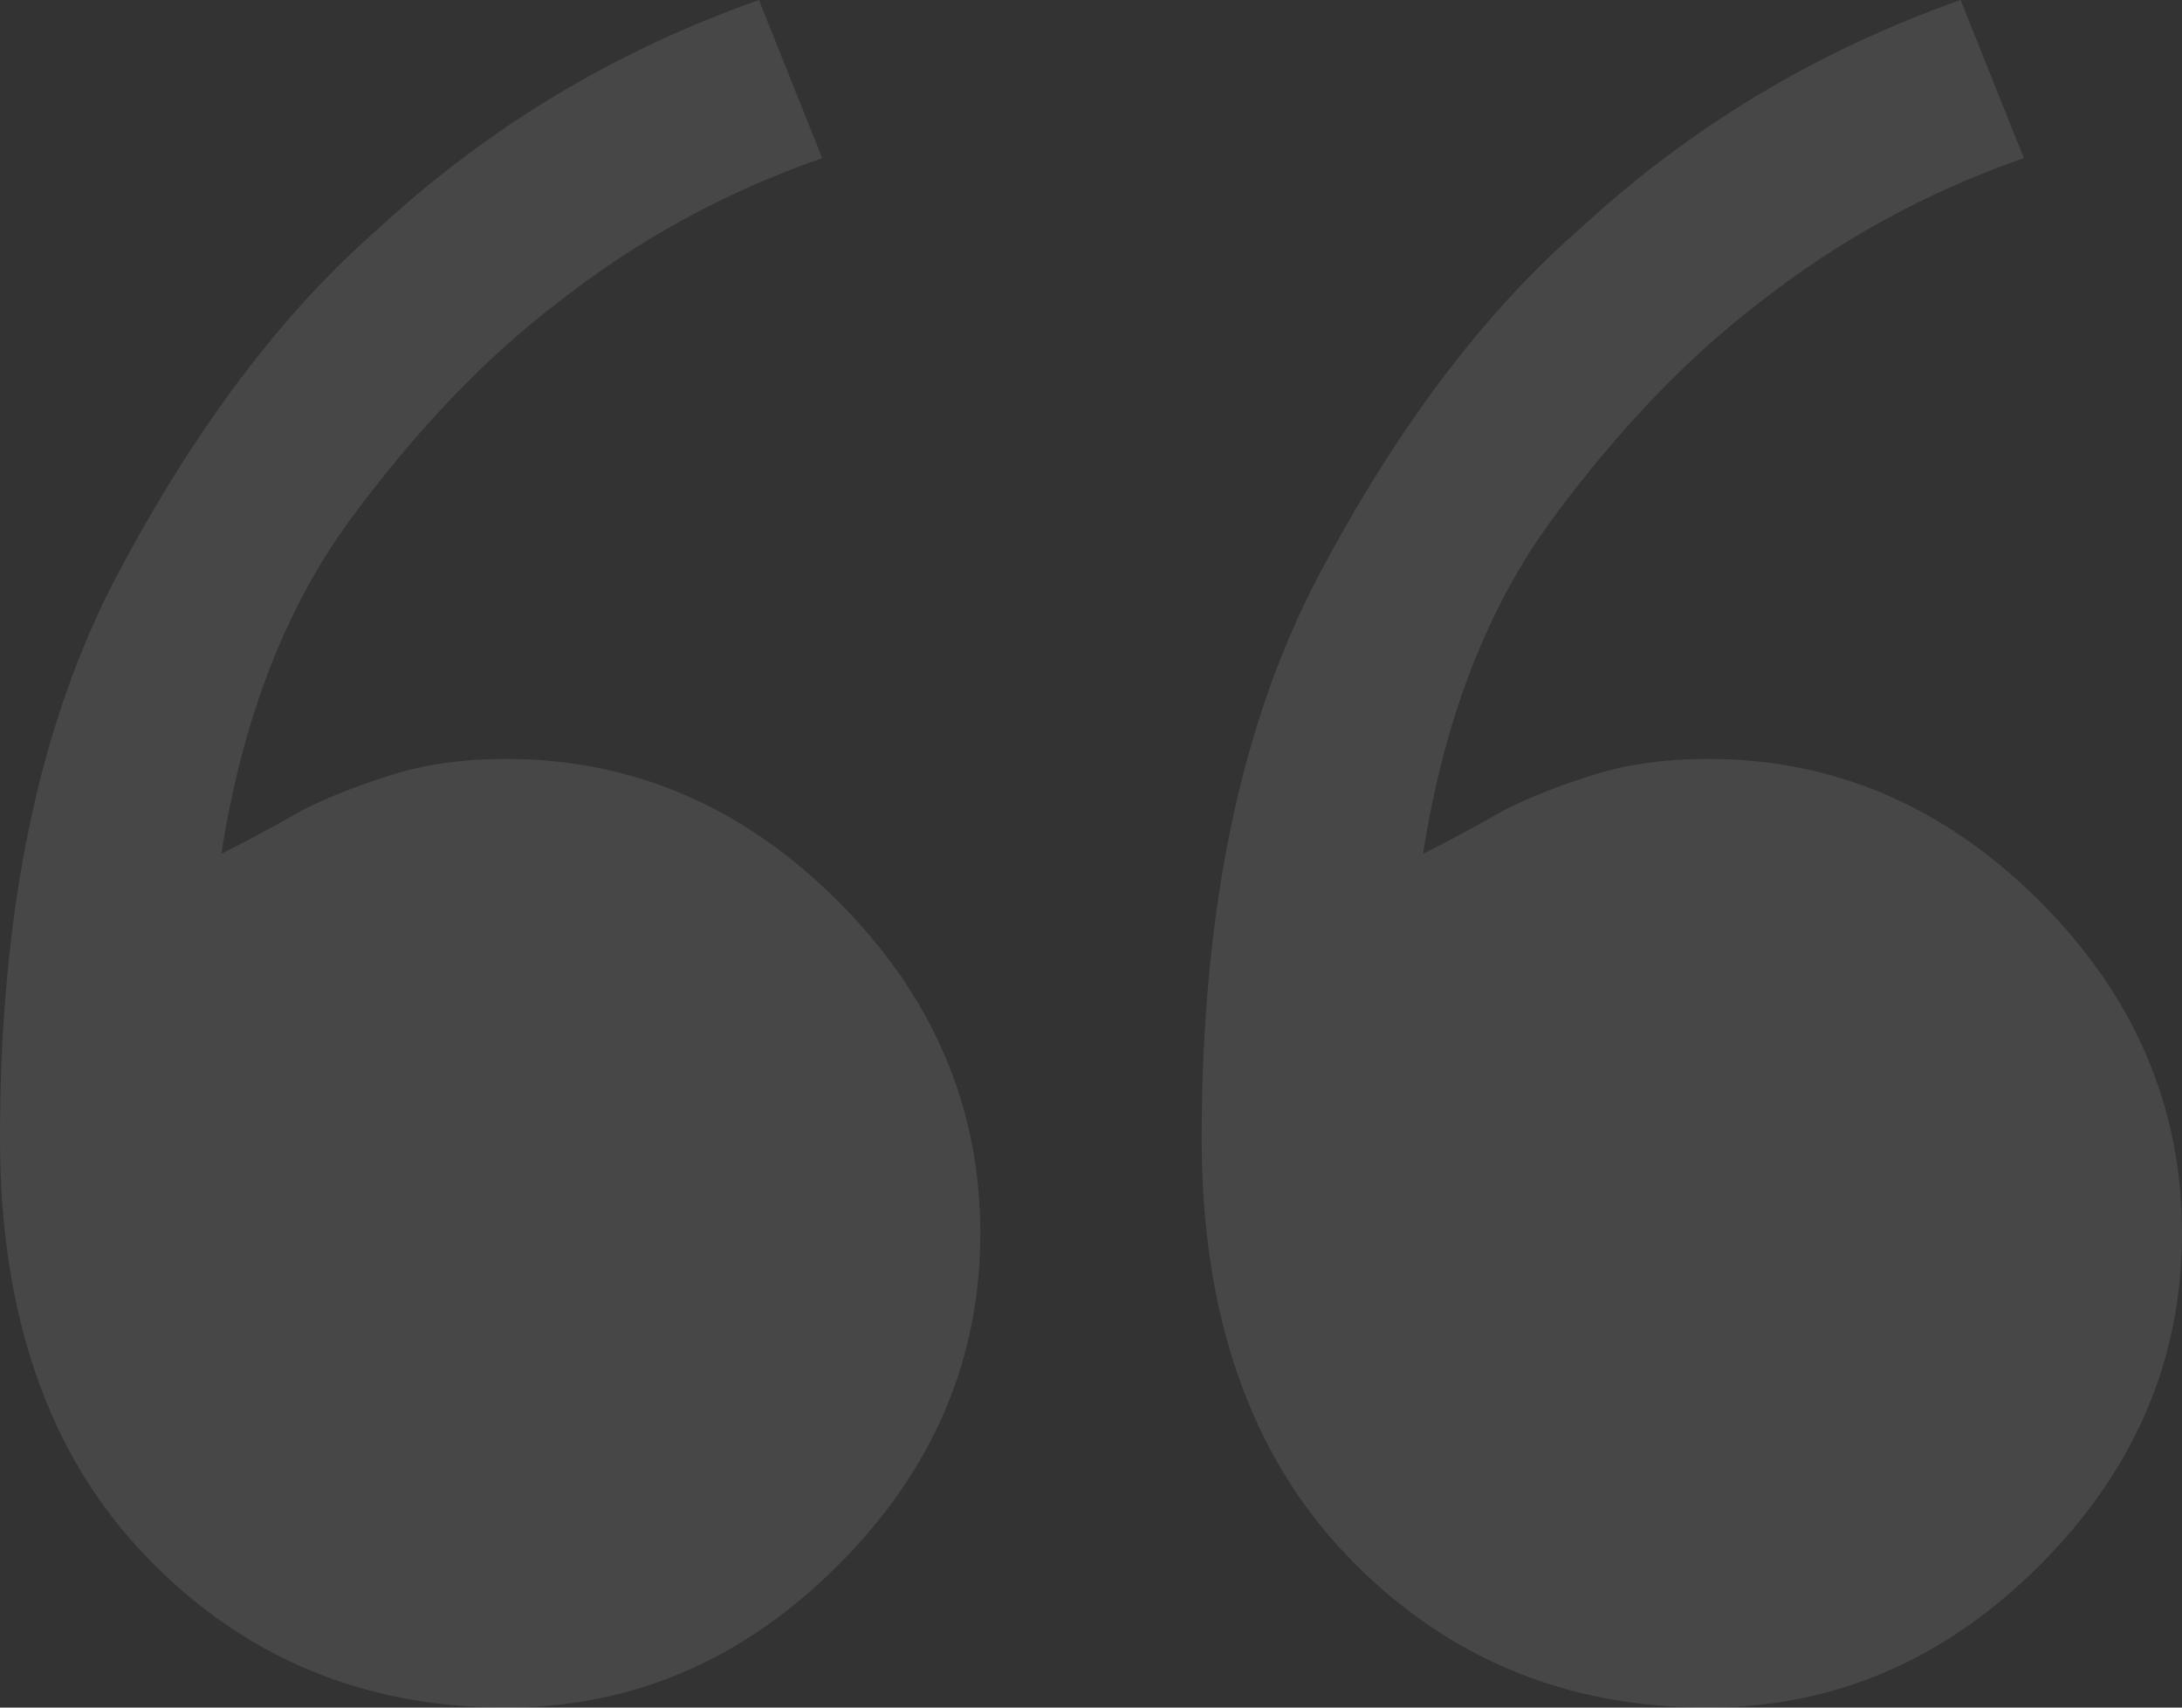 <?xml version="1.0" encoding="UTF-8" standalone="no"?>
<svg width="138px" height="108px" viewBox="0 0 138 108" version="1.1" xmlns="http://www.w3.org/2000/svg" xmlns:xlink="http://www.w3.org/1999/xlink">
    <rect x="0" y="0" width="138" height="108" fill="#333333" stroke="none"/>
    <!-- Generator: Sketch 39.1 (31720) - http://www.bohemiancoding.com/sketch -->
    <title>“</title>
    <desc>Created with Sketch.</desc>
    <defs></defs>
    <g id="1.-Main" stroke="none" stroke-width="1" fill="none" fill-rule="evenodd" opacity="0.1">
        <g id="delo4-main-2560" transform="translate(-800, -23602)" fill="#FFFFFF">
            <g id="reccomendation" transform="translate(0, 23191)">
                <path d="M928,421 C921.867,423.133 916.267,426.2 911.2,430.2 C906.667,433.667 902.333,438.2 898.2,443.8 C894.067,449.4 891.333,456.467 890,465 C891.6,464.2 893.333,463.267 895.2,462.2 C896.8,461.4 898.667,460.667 900.8,460 C902.933,459.333 905.333,459 908,459 C916,459 923,462 929,468 C935,474 938,481 938,489 C938,497 935,504 929,510 C923,516 916,519 908,519 C898.933,519 891.333,515.8 885.2,509.4 C879.067,503 876,494.2 876,483 C876,468.6 878.467,456.733 883.4,447.4 C888.333,438.067 893.867,430.733 900,425.4 C906.933,419 914.933,414.2 924,411 L928,421 Z M852,421 C845.867,423.133 840.267,426.2 835.2,430.2 C830.667,433.667 826.333,438.2 822.2,443.8 C818.067,449.4 815.333,456.467 814,465 C815.6,464.2 817.333,463.267 819.2,462.2 C820.8,461.4 822.667,460.667 824.8,460 C826.933,459.333 829.333,459 832,459 C840,459 847,462 853,468 C859,474 862,481 862,489 C862,497 859,504 853,510 C847,516 840,519 832,519 C822.933,519 815.333,515.8 809.2,509.4 C803.067,503 800,494.2 800,483 C800,468.6 802.467,456.733 807.4,447.4 C812.333,438.067 817.867,430.733 824,425.4 C830.933,419 838.933,414.2 848,411 L852,421 Z" id="“"></path>
            </g>
        </g>
    </g>
</svg>